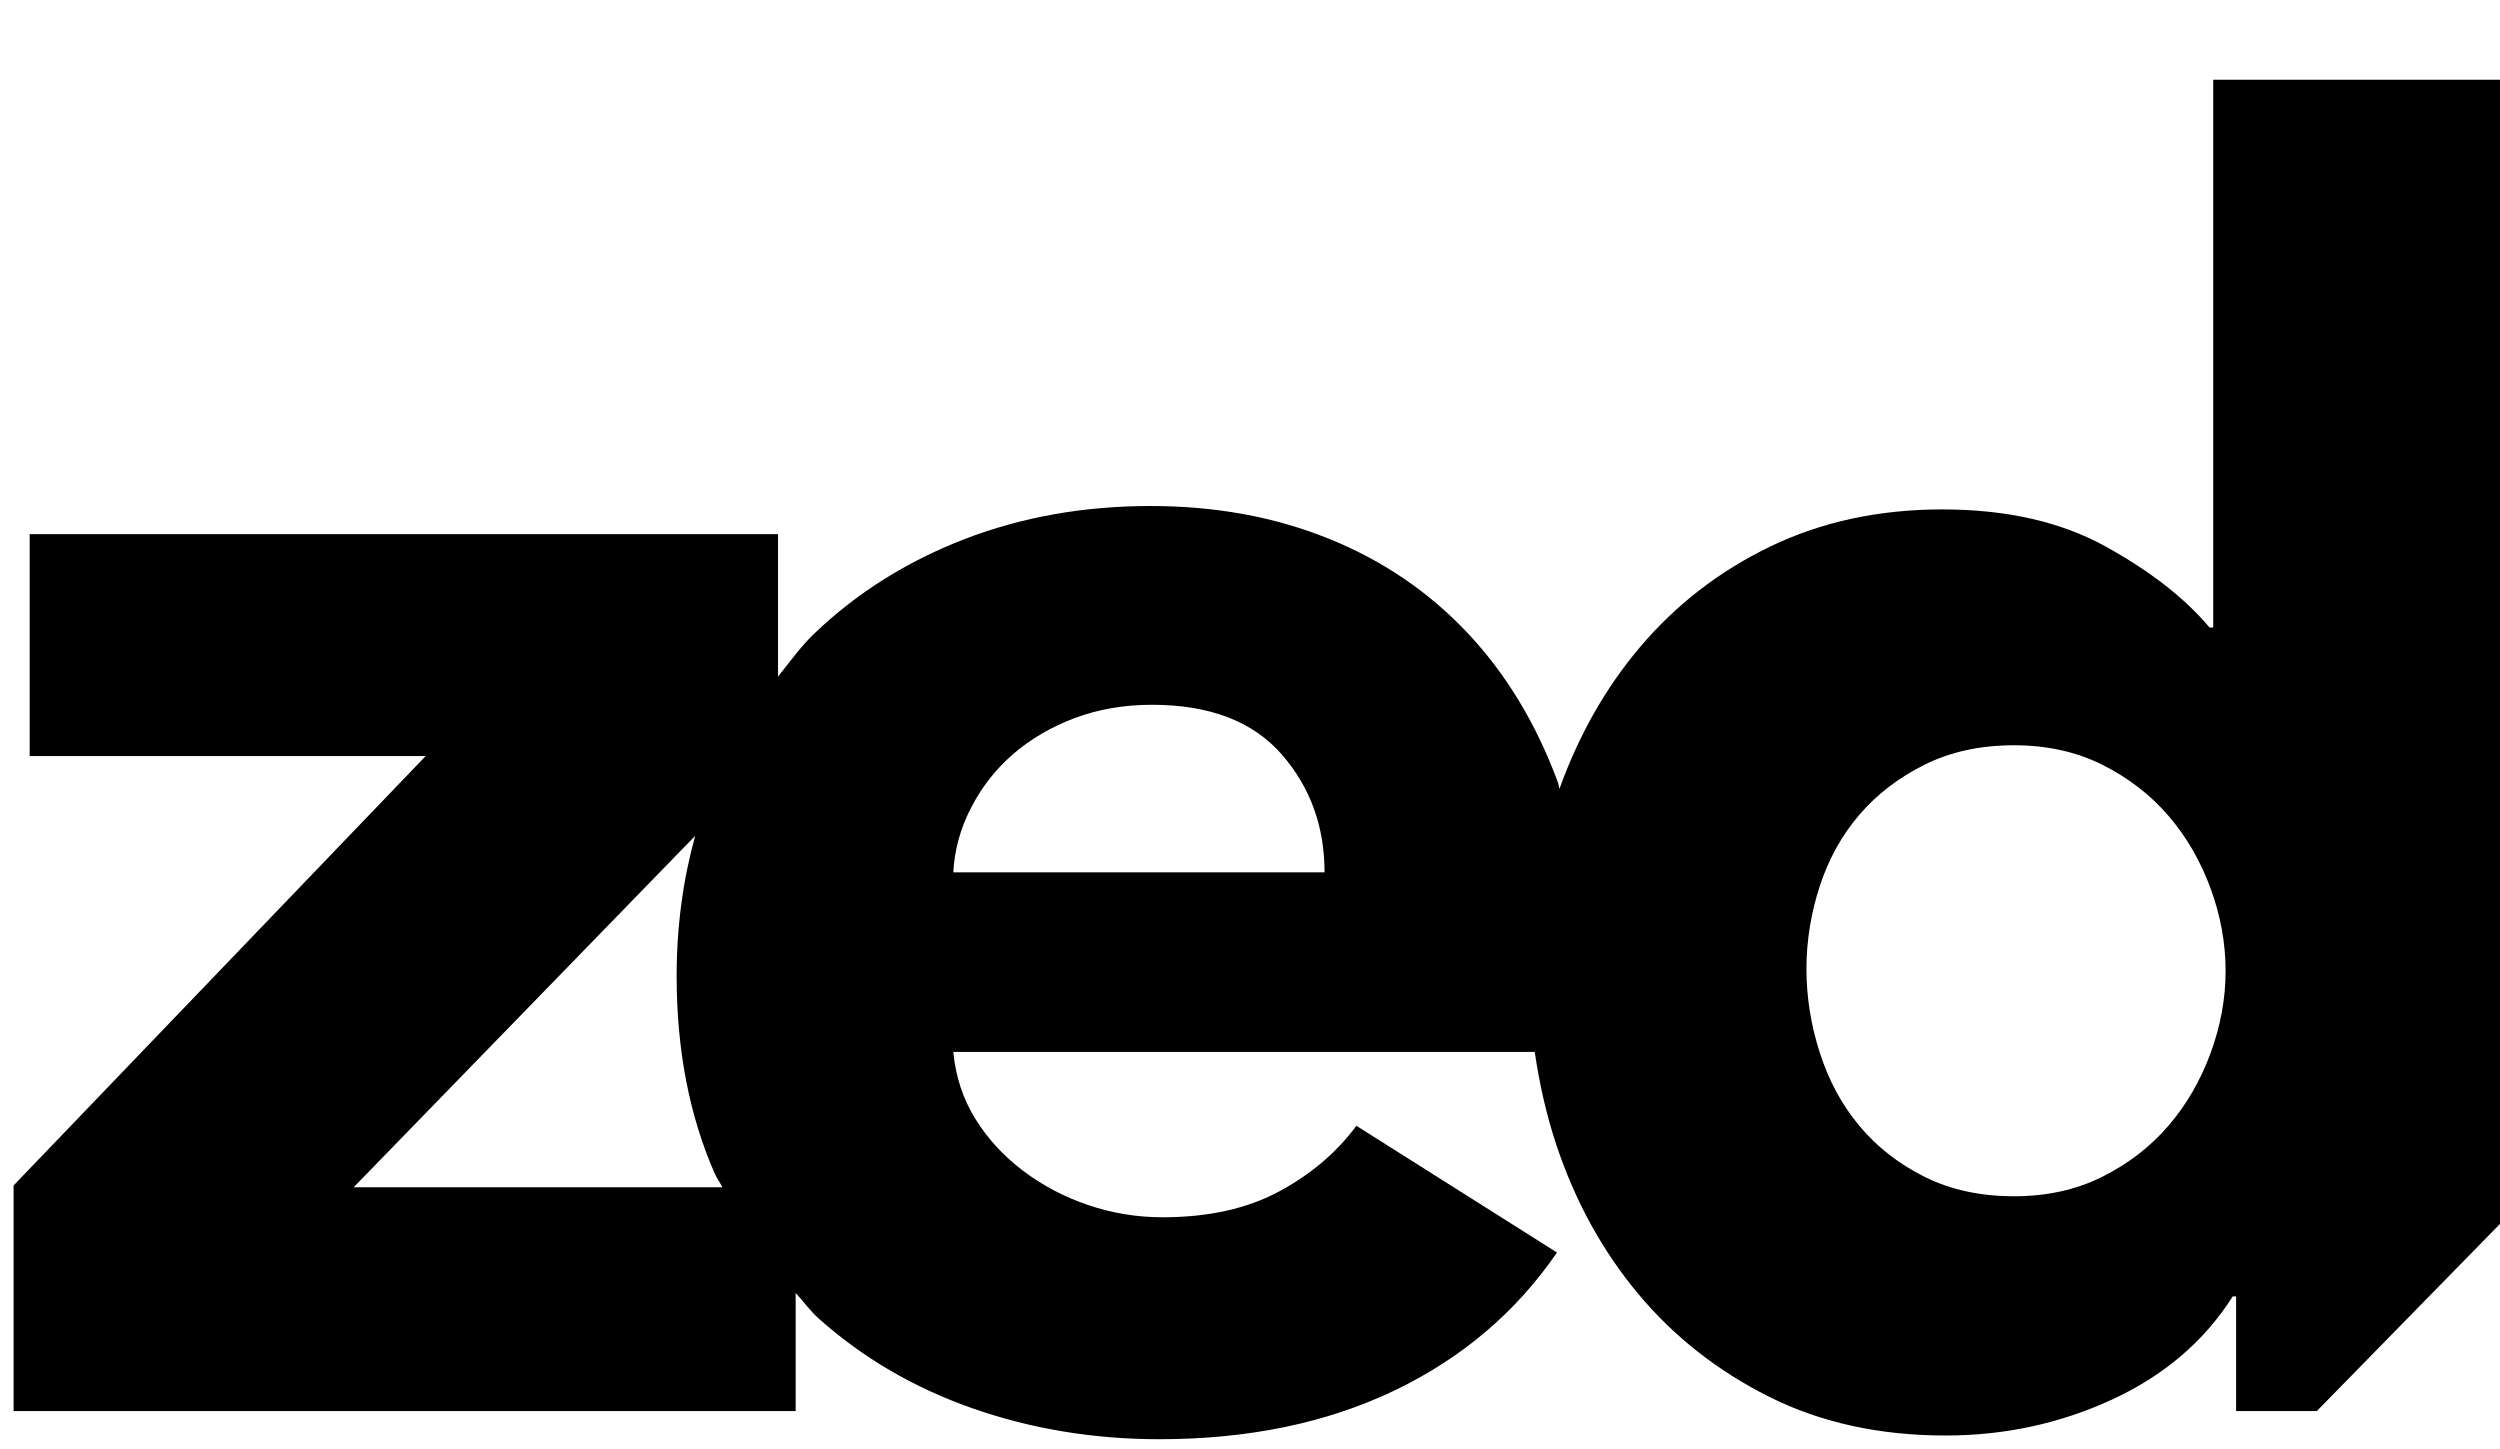 <?xml version="1.0" encoding="UTF-8" standalone="no"?>
<!DOCTYPE svg PUBLIC "-//W3C//DTD SVG 1.1//EN" "http://www.w3.org/Graphics/SVG/1.1/DTD/svg11.dtd">
<!-- Created with Vectornator (http://vectornator.io/) -->
<svg height="100%" stroke-miterlimit="10" style="fill-rule:nonzero;clip-rule:evenodd;stroke-linecap:round;stroke-linejoin:round;" version="1.1" viewBox="0 0 252.741 146.523" width="100%" xml:space="preserve" xmlns="http://www.w3.org/2000/svg" xmlns:vectornator="http://vectornator.io" xmlns:xlink="http://www.w3.org/1999/xlink">
<defs/>
<clipPath id="ArtboardFrame">
<rect height="146.523" width="252.741" x="0" y="0"/>
</clipPath>
<g clip-path="url(#ArtboardFrame)" id="Logo" vectornator:layerName="Logo">
<g opacity="1" vectornator:layerName="zed">
<path d="M223.75 8.062L223.75 63.438L223.375 63.438C220.883 60.471 217.384 57.742 212.875 55.25C208.366 52.758 202.87 51.5 196.344 51.5C189.936 51.5 184.131 52.758 178.969 55.25C173.807 57.742 169.432 61.134 165.812 65.406C162.307 69.544 159.604 74.333 157.656 79.75C157.584 79.545 157.575 79.297 157.5 79.094C155.305 73.16 152.26 68.122 148.344 63.969C144.428 59.815 139.74 56.633 134.281 54.438C128.823 52.242 122.839 51.156 116.312 51.156C109.548 51.156 103.252 52.277 97.438 54.531C91.623 56.786 86.585 59.968 82.312 64.062C80.952 65.366 79.836 66.922 78.656 68.406L78.656 54L3 54L3 76.438L43.031 76.438L1.375 119.844L1.375 142.656L80.438 142.656L80.438 130.719C81.228 131.557 81.889 132.512 82.75 133.281C87.2 137.257 92.379 140.298 98.312 142.375C104.246 144.452 110.542 145.5 117.188 145.5C126.206 145.5 134.114 143.857 140.938 140.594C147.761 137.33 153.253 132.677 157.406 126.625L137.125 113.812C135.108 116.542 132.485 118.748 129.281 120.469C126.077 122.189 122.159 123.062 117.531 123.062C114.921 123.063 112.401 122.643 109.969 121.812C107.536 120.982 105.364 119.827 103.406 118.344C101.448 116.86 99.84 115.111 98.594 113.094C97.348 111.076 96.612 108.836 96.375 106.344L155.156 106.344C155.627 109.54 156.322 112.686 157.344 115.75C159.242 121.446 162.006 126.481 165.625 130.812C169.244 135.144 173.654 138.608 178.875 141.219C184.096 143.829 190.042 145.125 196.688 145.125C202.621 145.125 208.219 143.933 213.5 141.5C218.781 139.067 222.871 135.572 225.719 131.062L226.062 131.062L226.062 142.656L234.219 142.656L252.938 123.531L252.938 8.062L223.75 8.062ZM116.469 71.25C122.283 71.25 126.655 72.927 129.562 76.25C132.47 79.573 133.906 83.559 133.906 88.188L96.375 88.188C96.494 85.933 97.088 83.764 98.156 81.688C99.224 79.611 100.626 77.793 102.406 76.25C104.186 74.707 106.283 73.484 108.656 72.594C111.03 71.704 113.621 71.25 116.469 71.25ZM203.625 75.344C206.948 75.344 209.921 76.007 212.531 77.312C215.142 78.618 217.379 80.333 219.219 82.469C221.058 84.605 222.46 87.052 223.469 89.781C224.477 92.511 225 95.308 225 98.156C225 101.004 224.477 103.771 223.469 106.5C222.46 109.229 221.058 111.677 219.219 113.812C217.379 115.948 215.142 117.663 212.531 118.969C209.921 120.274 206.948 120.938 203.625 120.938C200.184 120.938 197.173 120.274 194.562 118.969C191.952 117.663 189.749 115.948 187.969 113.812C186.189 111.677 184.859 109.195 183.969 106.406C183.079 103.618 182.625 100.817 182.625 97.969C182.625 95.121 183.079 92.323 183.969 89.594C184.859 86.864 186.189 84.452 187.969 82.375C189.749 80.298 191.952 78.618 194.562 77.312C197.173 76.007 200.184 75.344 203.625 75.344ZM70.281 84.5C69.062 88.896 68.406 93.624 68.406 98.688C68.406 106.164 69.699 112.81 72.25 118.625C72.472 119.132 72.794 119.538 73.031 120.031L35.75 120.031L70.281 84.5Z" fill="#000000" fill-rule="nonzero" opacity="1" stroke="none" vectornator:layerName="Curve 1"/>
</g>
</g>
</svg>
